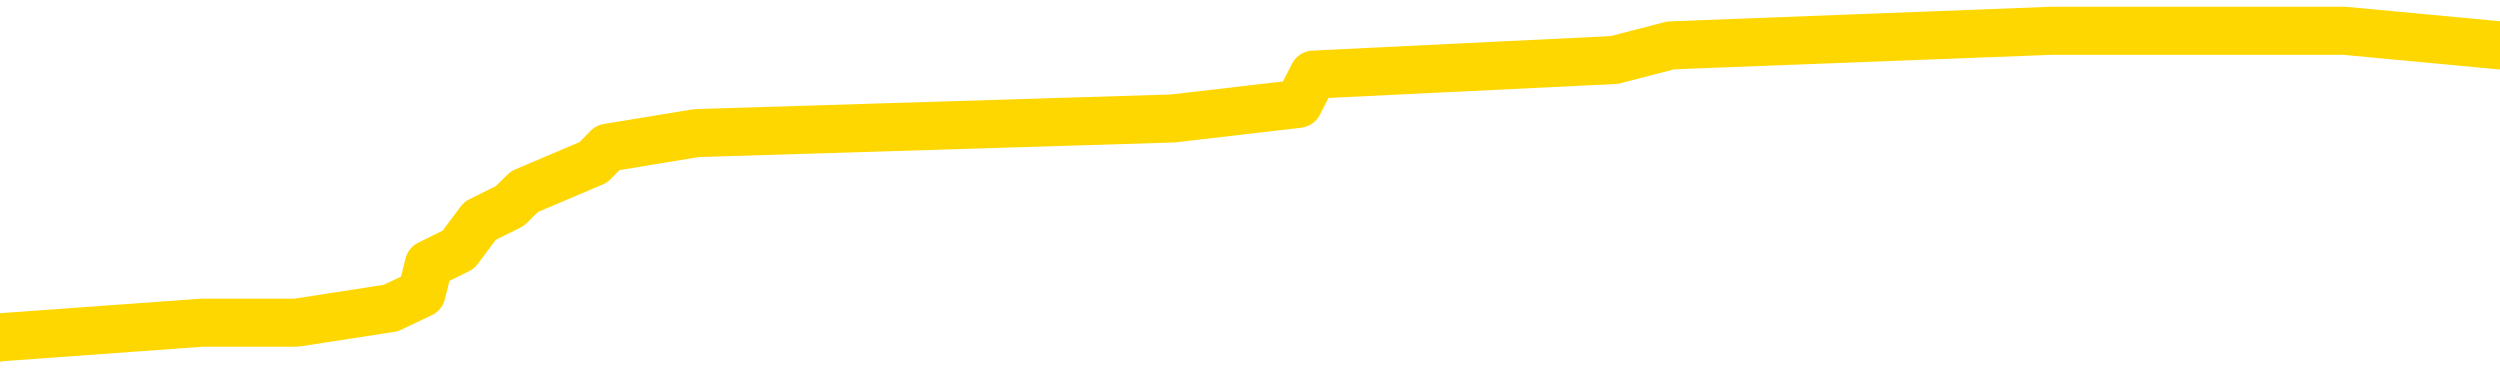 <svg xmlns="http://www.w3.org/2000/svg" version="1.1" viewBox="0 0 6500 1000">
	<path fill="none" stroke="gold" stroke-width="125" stroke-linecap="round" stroke-linejoin="round" d="M0 87096  L-699800 87096 L-699616 87058 L-699126 86982 L-698833 86944 L-698521 86868 L-698287 86830 L-698233 86754 L-698174 86678 L-698021 86640 L-697980 86564 L-697848 86526 L-697555 86488 L-697015 86488 L-696404 86451 L-696356 86451 L-695716 86413 L-695683 86413 L-695157 86413 L-695025 86375 L-694635 86299 L-694306 86223 L-694189 86147 L-693978 86071 L-693261 86071 L-692691 86033 L-692584 86033 L-692409 85995 L-692188 85919 L-691787 85881 L-691761 85805 L-690833 85729 L-690745 85653 L-690663 85577 L-690593 85501 L-690296 85463 L-690144 85388 L-688254 85425 L-688153 85425 L-687891 85425 L-687597 85463 L-687455 85388 L-687207 85388 L-687171 85350 L-687013 85312 L-686549 85236 L-686296 85198 L-686084 85122 L-685833 85084 L-685484 85046 L-684556 84970 L-684463 84894 L-684052 84856 L-682881 84780 L-681692 84742 L-681600 84666 L-681572 84590 L-681306 84514 L-681007 84438 L-680879 84362 L-680841 84287 L-680027 84287 L-679643 84324 L-678582 84362 L-678521 84362 L-678256 85122 L-677784 85843 L-677592 86564 L-677328 87286 L-676991 87248 L-676856 87210 L-676400 87172 L-675657 87134 L-675640 87096 L-675474 87020 L-675406 87020 L-674890 86982 L-673861 86982 L-673665 86944 L-673177 86906 L-672815 86868 L-672406 86868 L-672020 86906 L-670317 86906 L-670219 86906 L-670147 86906 L-670086 86906 L-669901 86868 L-669565 86868 L-668924 86830 L-668847 86792 L-668786 86792 L-668600 86754 L-668520 86754 L-668343 86716 L-668324 86678 L-668094 86678 L-667706 86640 L-666817 86640 L-666778 86602 L-666690 86564 L-666662 86488 L-665654 86451 L-665504 86375 L-665480 86337 L-665347 86299 L-665307 86261 L-664049 86223 L-663991 86223 L-663452 86185 L-663399 86185 L-663352 86185 L-662957 86147 L-662818 86109 L-662618 86071 L-662471 86071 L-662306 86071 L-662030 86109 L-661671 86109 L-661119 86071 L-660474 86033 L-660215 85957 L-660061 85919 L-659660 85881 L-659620 85843 L-659500 85805 L-659438 85843 L-659424 85843 L-659330 85843 L-659037 85805 L-658885 85653 L-658555 85577 L-658477 85501 L-658401 85463 L-658175 85350 L-658108 85274 L-657881 85198 L-657828 85122 L-657664 85084 L-656658 85046 L-656474 85008 L-655923 84970 L-655530 84894 L-655133 84856 L-654283 84780 L-654204 84742 L-653626 84704 L-653184 84704 L-652943 84666 L-652786 84666 L-652385 84590 L-652365 84590 L-651920 84552 L-651514 84514 L-651378 84438 L-651203 84362 L-651067 84287 L-650817 84211 L-649817 84173 L-649735 84135 L-649599 84097 L-649561 84059 L-648671 84021 L-648455 83983 L-648012 83945 L-647894 83907 L-647838 83869 L-647161 83869 L-647061 83831 L-647032 83831 L-645690 83793 L-645284 83755 L-645245 83717 L-644317 83679 L-644218 83641 L-644086 83603 L-643681 83565 L-643655 83527 L-643562 83489 L-643346 83451 L-642935 83375 L-641781 83299 L-641489 83223 L-641461 83148 L-640853 83110 L-640603 83034 L-640583 82996 L-639654 82958 L-639602 82882 L-639480 82844 L-639462 82768 L-639306 82730 L-639131 82654 L-638995 82616 L-638938 82578 L-638830 82540 L-638745 82502 L-638512 82464 L-638437 82426 L-638128 82388 L-638010 82350 L-637841 82312 L-637749 82274 L-637647 82274 L-637624 82236 L-637546 82236 L-637448 82160 L-637082 82123 L-636977 82085 L-636474 82047 L-636022 82009 L-635984 81971 L-635960 81933 L-635919 81895 L-635790 81857 L-635689 81819 L-635248 81781 L-634965 81743 L-634373 81705 L-634243 81667 L-633968 81591 L-633816 81553 L-633663 81515 L-633577 81439 L-633499 81401 L-633314 81363 L-633263 81363 L-633235 81325 L-633156 81287 L-633133 81249 L-632849 81173 L-632246 81097 L-631250 81059 L-630952 81022 L-630218 80984 L-629974 80946 L-629884 80908 L-629307 80870 L-628608 80832 L-627856 80794 L-627537 80756 L-627155 80680 L-627078 80642 L-626443 80604 L-626258 80566 L-626170 80566 L-626040 80566 L-625727 80528 L-625678 80490 L-625536 80452 L-625514 80414 L-624547 80376 L-624001 80338 L-623523 80338 L-623462 80338 L-623138 80338 L-623117 80300 L-623054 80300 L-622844 80262 L-622767 80224 L-622713 80186 L-622690 80148 L-622651 80110 L-622635 80072 L-621878 80034 L-621862 79996 L-621062 79958 L-620910 79921 L-620005 79883 L-619498 79845 L-619269 79769 L-619228 79769 L-619112 79731 L-618936 79693 L-618182 79731 L-618047 79693 L-617883 79655 L-617565 79617 L-617389 79541 L-616367 79465 L-616343 79389 L-616092 79351 L-615879 79275 L-615245 79237 L-615007 79161 L-614975 79085 L-614797 79009 L-614716 78933 L-614626 78895 L-614562 78820 L-614122 78744 L-614098 78706 L-613557 78668 L-613302 78630 L-612807 78592 L-611930 78554 L-611893 78516 L-611840 78478 L-611799 78440 L-611682 78402 L-611405 78364 L-611198 78288 L-611001 78212 L-610978 78136 L-610928 78060 L-610888 78022 L-610810 77984 L-610213 77908 L-610153 77870 L-610049 77832 L-609895 77794 L-609263 77757 L-608582 77719 L-608280 77643 L-607933 77605 L-607735 77567 L-607687 77491 L-607367 77453 L-606739 77415 L-606592 77377 L-606556 77339 L-606498 77301 L-606422 77225 L-606180 77225 L-606092 77187 L-605998 77149 L-605704 77111 L-605570 77073 L-605510 77035 L-605473 76959 L-605201 76959 L-604195 76921 L-604019 76883 L-603968 76883 L-603676 76845 L-603483 76769 L-603150 76731 L-602644 76694 L-602081 76618 L-602067 76542 L-602050 76504 L-601950 76428 L-601835 76352 L-601796 76276 L-601758 76238 L-601693 76238 L-601665 76200 L-601526 76238 L-601233 76238 L-601183 76238 L-601078 76238 L-600813 76200 L-600348 76162 L-600204 76162 L-600149 76086 L-600092 76048 L-599901 76010 L-599536 75972 L-599321 75972 L-599127 75972 L-599069 75972 L-599010 75896 L-598856 75858 L-598586 75820 L-598156 76010 L-598141 76010 L-598064 75972 L-597999 75934 L-597870 75668 L-597847 75630 L-597562 75593 L-597515 75555 L-597460 75517 L-596998 75479 L-596959 75479 L-596918 75441 L-596728 75403 L-596248 75365 L-595761 75327 L-595744 75289 L-595706 75251 L-595450 75213 L-595372 75137 L-595142 75099 L-595126 75023 L-594832 74947 L-594390 74909 L-593943 74871 L-593438 74833 L-593284 74795 L-592998 74757 L-592958 74681 L-592627 74643 L-592405 74605 L-591888 74529 L-591812 74492 L-591564 74416 L-591370 74340 L-591310 74302 L-590533 74264 L-590459 74264 L-590229 74226 L-590212 74226 L-590150 74188 L-589954 74150 L-589490 74150 L-589467 74112 L-589337 74112 L-588037 74112 L-588020 74112 L-587943 74074 L-587849 74074 L-587632 74074 L-587480 74036 L-587301 74074 L-587247 74112 L-586961 74150 L-586921 74150 L-586551 74150 L-586111 74150 L-585928 74150 L-585607 74112 L-585312 74112 L-584866 74036 L-584794 73998 L-584332 73922 L-583894 73884 L-583712 73846 L-582258 73770 L-582126 73732 L-581669 73656 L-581443 73618 L-581056 73542 L-580540 73466 L-579585 73391 L-578791 73315 L-578117 73277 L-577691 73201 L-577380 73163 L-577150 73049 L-576467 72935 L-576454 72821 L-576244 72669 L-576222 72631 L-576048 72555 L-575098 72517 L-574829 72441 L-574014 72403 L-573704 72328 L-573666 72290 L-573609 72214 L-572992 72176 L-572354 72100 L-570728 72062 L-570054 72024 L-569412 72024 L-569335 72024 L-569278 72024 L-569242 72024 L-569214 71986 L-569102 71910 L-569084 71872 L-569062 71834 L-568908 71796 L-568855 71720 L-568777 71682 L-568657 71644 L-568560 71606 L-568442 71568 L-568173 71492 L-567903 71454 L-567886 71378 L-567686 71340 L-567539 71264 L-567312 71227 L-567178 71189 L-566869 71151 L-566809 71113 L-566456 71037 L-566108 70999 L-566007 70961 L-565942 70885 L-565882 70847 L-565498 70771 L-565117 70733 L-565013 70695 L-564753 70657 L-564481 70581 L-564322 70543 L-564290 70505 L-564228 70467 L-564087 70429 L-563903 70391 L-563858 70353 L-563570 70353 L-563554 70315 L-563321 70315 L-563260 70277 L-563222 70277 L-562642 70239 L-562508 70201 L-562485 70050 L-562466 69784 L-562449 69480 L-562433 69176 L-562409 68873 L-562392 68645 L-562371 68379 L-562355 68113 L-562331 67962 L-562315 67810 L-562293 67696 L-562276 67620 L-562227 67506 L-562155 67392 L-562120 67202 L-562097 67050 L-562061 66899 L-562020 66747 L-561983 66671 L-561967 66519 L-561942 66405 L-561905 66329 L-561888 66215 L-561865 66139 L-561848 66063 L-561829 65987 L-561813 65911 L-561784 65798 L-561758 65684 L-561713 65646 L-561696 65570 L-561654 65532 L-561606 65456 L-561535 65380 L-561520 65304 L-561504 65228 L-561442 65190 L-561403 65152 L-561363 65114 L-561197 65076 L-561132 65038 L-561116 65000 L-561072 64924 L-561014 64886 L-560801 64848 L-560768 64810 L-560725 64772 L-560647 64735 L-560110 64697 L-560032 64659 L-559927 64583 L-559839 64545 L-559663 64507 L-559312 64469 L-559156 64431 L-558718 64393 L-558562 64355 L-558432 64317 L-557728 64241 L-557527 64203 L-556566 64127 L-556084 64089 L-555985 64089 L-555892 64051 L-555647 64013 L-555574 63975 L-555131 63899 L-555035 63861 L-555020 63823 L-555004 63785 L-554979 63747 L-554514 63709 L-554297 63671 L-554157 63634 L-553863 63596 L-553775 63558 L-553733 63520 L-553703 63482 L-553531 63444 L-553472 63406 L-553396 63368 L-553315 63330 L-553245 63330 L-552936 63292 L-552851 63254 L-552637 63216 L-552602 63178 L-551919 63140 L-551820 63102 L-551615 63064 L-551568 63026 L-551290 62988 L-551228 62950 L-551211 62874 L-551133 62836 L-550825 62760 L-550800 62722 L-550746 62646 L-550723 62608 L-550601 62570 L-550465 62495 L-550221 62457 L-550095 62457 L-549449 62419 L-549433 62419 L-549408 62419 L-549228 62343 L-549152 62305 L-549060 62267 L-548632 62229 L-548216 62191 L-547823 62115 L-547744 62077 L-547726 62039 L-547362 62001 L-547126 61963 L-546898 61925 L-546584 61887 L-546507 61849 L-546426 61773 L-546248 61697 L-546232 61659 L-545967 61583 L-545887 61545 L-545656 61507 L-545430 61470 L-545115 61470 L-544940 61432 L-544578 61432 L-544187 61394 L-544117 61318 L-544053 61280 L-543913 61204 L-543861 61166 L-543760 61090 L-543258 61052 L-543061 61014 L-542814 60976 L-542629 60938 L-542329 60900 L-542253 60862 L-542087 60786 L-541202 60748 L-541174 60672 L-541051 60596 L-540472 60558 L-540394 60520 L-539681 60520 L-539369 60520 L-539156 60520 L-539139 60520 L-538753 60520 L-538228 60444 L-537781 60406 L-537452 60369 L-537299 60331 L-536973 60331 L-536795 60293 L-536713 60293 L-536507 60217 L-536332 60179 L-535403 60141 L-534513 60103 L-534474 60065 L-534246 60065 L-533867 60027 L-533079 59989 L-532845 59951 L-532769 59913 L-532412 59875 L-531840 59799 L-531573 59761 L-531186 59723 L-531083 59723 L-530913 59723 L-530294 59723 L-530083 59723 L-529775 59723 L-529722 59685 L-529595 59647 L-529541 59609 L-529422 59571 L-529086 59495 L-528127 59457 L-527996 59381 L-527794 59343 L-527163 59305 L-526851 59268 L-526437 59230 L-526410 59192 L-526265 59154 L-525844 59116 L-524512 59116 L-524465 59078 L-524336 59002 L-524320 58964 L-523742 58888 L-523536 58850 L-523506 58812 L-523465 58774 L-523408 58736 L-523370 58698 L-523292 58660 L-523149 58622 L-522695 58584 L-522577 58546 L-522291 58508 L-521919 58470 L-521823 58432 L-521496 58394 L-521141 58356 L-520971 58318 L-520924 58280 L-520815 58242 L-520726 58205 L-520698 58167 L-520622 58091 L-520318 58053 L-520284 57977 L-520213 57939 L-519845 57901 L-519509 57863 L-519429 57863 L-519209 57825 L-519037 57787 L-519010 57749 L-518513 57711 L-517963 57635 L-517083 57597 L-516985 57521 L-516908 57483 L-516633 57445 L-516386 57369 L-516312 57331 L-516250 57255 L-516131 57217 L-516089 57179 L-515979 57141 L-515902 57066 L-515201 57028 L-514956 56990 L-514916 56952 L-514760 56914 L-514161 56914 L-513934 56914 L-513842 56914 L-513366 56914 L-512769 56838 L-512249 56800 L-512228 56762 L-512083 56724 L-511763 56724 L-511221 56724 L-510989 56724 L-510819 56724 L-510332 56686 L-510105 56648 L-510020 56610 L-509674 56572 L-509348 56572 L-508824 56534 L-508497 56496 L-507897 56458 L-507699 56382 L-507647 56344 L-507606 56306 L-507325 56268 L-506641 56192 L-506331 56154 L-506306 56078 L-506115 56041 L-505892 56003 L-505806 55965 L-505142 55889 L-505118 55851 L-504896 55775 L-504566 55737 L-504214 55661 L-504009 55623 L-503777 55547 L-503519 55509 L-503329 55433 L-503282 55395 L-503055 55357 L-503020 55319 L-502864 55281 L-502649 55243 L-502476 55205 L-502385 55167 L-502108 55129 L-501864 55091 L-501549 55053 L-501123 55053 L-501085 55053 L-500602 55053 L-500368 55053 L-500157 55015 L-499930 54977 L-499381 54977 L-499133 54940 L-498299 54940 L-498244 54902 L-498222 54864 L-498064 54826 L-497603 54788 L-497562 54750 L-497222 54674 L-497089 54636 L-496866 54598 L-496294 54560 L-495822 54522 L-495627 54484 L-495435 54446 L-495245 54408 L-495143 54370 L-494775 54332 L-494729 54294 L-494647 54256 L-493354 54218 L-493305 54180 L-493037 54180 L-492892 54180 L-492341 54180 L-492224 54142 L-492143 54104 L-491783 54066 L-491560 54028 L-491278 53990 L-490949 53914 L-490441 53876 L-490329 53839 L-490250 53801 L-490085 53763 L-489791 53763 L-489322 53763 L-489126 53801 L-489075 53801 L-488425 53763 L-488304 53725 L-487850 53725 L-487814 53687 L-487345 53649 L-487235 53611 L-487219 53573 L-487002 53573 L-486822 53535 L-486290 53535 L-485260 53535 L-485061 53497 L-484603 53459 L-483654 53383 L-483555 53345 L-483202 53269 L-483141 53231 L-483126 53193 L-483091 53155 L-482722 53117 L-482602 53079 L-482360 53041 L-482196 53003 L-482009 52965 L-481888 52927 L-480817 52851 L-479959 52813 L-479747 52738 L-479649 52700 L-479475 52624 L-479142 52586 L-479070 52548 L-479013 52510 L-478837 52510 L-478448 52472 L-478213 52434 L-478102 52396 L-477985 52358 L-477004 52320 L-476978 52282 L-476384 52206 L-476352 52206 L-476203 52168 L-475919 52130 L-475007 52130 L-474061 52130 L-473908 52092 L-473805 52092 L-473674 52054 L-473531 52016 L-473504 51978 L-473390 51940 L-473172 51902 L-472490 51864 L-472361 51826 L-472058 51788 L-471818 51712 L-471485 51675 L-470846 51637 L-470504 51561 L-470442 51523 L-470286 51523 L-469365 51523 L-468894 51523 L-468851 51523 L-468838 51485 L-468797 51447 L-468775 51409 L-468748 51371 L-468604 51333 L-468181 51295 L-467846 51295 L-467655 51257 L-467226 51257 L-467038 51219 L-466650 51143 L-466115 51105 L-465743 51067 L-465721 51067 L-465471 51029 L-465353 50991 L-465277 50953 L-465141 50915 L-465102 50877 L-465022 50839 L-464628 50801 L-464132 50763 L-464020 50687 L-463847 50649 L-463539 50611 L-463091 50574 L-462768 50536 L-462626 50460 L-462199 50384 L-462045 50308 L-461990 50232 L-461176 50194 L-461157 50156 L-460785 50118 L-460728 50118 L-459599 50080 L-459531 50080 L-458972 50042 L-458778 50004 L-458641 49966 L-458408 49928 L-458061 49890 L-458026 49814 L-457991 49776 L-457923 49700 L-457574 49662 L-457402 49624 L-456917 49586 L-456901 49548 L-456576 49511 L-456418 49473 L-455277 49397 L-455253 49359 L-455061 49283 L-454867 49245 L-454617 49207 L-454600 49169 L-453580 49131 L-453282 49093 L-453206 49055 L-453070 48979 L-452895 48941 L-452318 48865 L-452102 48827 L-452039 48789 L-451908 48751 L-451871 48675 L-451348 48637 L-451210 63596 L-451195 63596 L-451173 63596 L-451152 63596 L-450925 48599 L-450149 48599 L-450108 48599 L-449740 48599 L-449662 48561 L-449610 48523 L-448936 48485 L-448194 48447 L-447769 48447 L-447321 48410 L-446260 48372 L-445948 48296 L-445538 48296 L-445466 48258 L-444942 48258 L-444847 48258 L-444829 48258 L-444385 48220 L-444199 48144 L-443419 48068 L-442746 48030 L-442334 47916 L-442102 47840 L-441962 47802 L-441880 47726 L-441860 47688 L-441784 47688 L-441656 47650 L-441339 47688 L-441115 47688 L-440790 47650 L-440727 47650 L-440357 47650 L-440324 47650 L-440116 47650 L-439448 47650 L-439371 47650 L-439213 47574 L-439102 47574 L-438776 47536 L-438621 47498 L-438280 47498 L-438223 47422 L-437885 47347 L-437681 47309 L-437628 47233 L-436252 47195 L-436122 47157 L-435689 47119 L-435368 47081 L-434541 47005 L-434417 46967 L-433686 46891 L-433530 46815 L-433490 46777 L-433436 46739 L-433413 46701 L-433299 46663 L-433002 46625 L-432713 46587 L-432658 46549 L-432538 46511 L-432507 46473 L-432408 46435 L-431964 46435 L-431812 46397 L-430977 46397 L-430435 46359 L-430100 46359 L-430084 46321 L-430009 46283 L-429893 46246 L-429698 46208 L-429434 46170 L-428599 46132 L-428503 46094 L-427981 46056 L-427940 46018 L-427840 45980 L-427012 45980 L-426877 45942 L-426538 45942 L-425984 45904 L-425605 45866 L-425442 45828 L-425132 45790 L-424319 45752 L-424013 45714 L-423744 45714 L-423423 45714 L-423102 45752 L-422827 45752 L-421998 45676 L-421903 45638 L-421810 45524 L-421706 45410 L-421319 45296 L-420839 45220 L-420822 45182 L-420704 45145 L-420336 45069 L-420241 45031 L-419407 44955 L-419330 44917 L-419031 44879 L-418940 44841 L-418533 44765 L-418423 44689 L-417723 44651 L-417250 44613 L-417190 44575 L-416971 44499 L-416697 44461 L-416584 44423 L-415557 44385 L-415171 44347 L-415151 44309 L-414818 44271 L-414573 44233 L-414140 44195 L-414030 44157 L-413912 44119 L-413460 44044 L-412870 44006 L-412533 43968 L-410640 43930 L-410527 43854 L-410315 43816 L-408997 43778 L-408890 35236 L-408824 26807 L-408788 19025 L-408726 19025 L-408227 27491 L-407552 35843 L-407530 43550 L-407259 43474 L-406291 43474 L-405602 43436 L-405440 43398 L-404899 43360 L-404809 43322 L-403790 43284 L-402842 43208 L-402477 43246 L-402374 43284 L-401786 43284 L-401726 43284 L-401626 43246 L-401186 43170 L-401078 43132 L-400636 43094 L-399637 42981 L-399380 42867 L-399277 42753 L-399147 42677 L-398781 42601 L-398200 42525 L-398169 42487 L-397853 42449 L-395870 42411 L-395755 42373 L-395687 42373 L-395328 42335 L-393710 42297 L-393532 42297 L-393388 42297 L-392565 42335 L-392512 42373 L-392458 42373 L-392024 42373 L-391043 42411 L-390970 42411 L-389885 42373 L-389672 42373 L-388956 42297 L-388567 42259 L-388348 42183 L-388029 42107 L-387535 42031 L-387407 41993 L-387179 41917 L-386946 41842 L-386887 41804 L-386597 41766 L-386325 41690 L-385296 41652 L-383630 41614 L-383211 41576 L-383074 41538 L-382918 41538 L-382613 41500 L-382384 41424 L-382226 41386 L-382067 41310 L-381898 41234 L-381850 41196 L-381797 41158 L-381775 41158 L-381389 41120 L-381139 41120 L-380869 41120 L-380708 41120 L-380618 41120 L-378960 41120 L-378795 41158 L-378415 41120 L-377955 41120 L-377345 41044 L-376252 41006 L-375821 40968 L-375789 40930 L-375727 40892 L-375710 40854 L-374006 40817 L-373964 40779 L-373497 40741 L-373311 40703 L-373278 40627 L-372683 40589 L-372633 40551 L-372311 40513 L-372260 40475 L-372049 40437 L-372031 40399 L-371765 40323 L-371712 40285 L-371243 40247 L-370733 40171 L-370655 40171 L-370360 40133 L-370344 40095 L-370305 40057 L-370234 40019 L-370077 39981 L-369131 39981 L-369074 39981 L-368553 39981 L-368361 39943 L-368260 39943 L-368034 39905 L-367524 39905 L-367136 40930 L-367067 40930 L-366718 40892 L-366362 40854 L-365233 39753 L-365181 39678 L-364955 39640 L-364921 39602 L-364796 39526 L-364698 39526 L-364433 39526 L-363693 39564 L-363114 39564 L-362821 39564 L-362115 39564 L-361936 39526 L-361913 39526 L-361277 39488 L-360966 39450 L-360569 39450 L-360540 39412 L-360519 39374 L-360365 39336 L-359680 39336 L-359663 39336 L-359323 39336 L-359051 39298 L-359013 39260 L-358957 39184 L-358935 39146 L-358863 39108 L-358531 39070 L-358425 39032 L-358397 38956 L-358198 38918 L-358046 38880 L-357178 38842 L-356615 38766 L-356599 38766 L-356498 38728 L-356396 38766 L-356249 38766 L-356171 38766 L-356133 38728 L-356078 38690 L-356004 38652 L-355859 38615 L-355378 38615 L-354973 38577 L-354107 38615 L-354087 38615 L-353829 38615 L-353752 38615 L-353723 38577 L-353713 38501 L-353696 38463 L-353403 38425 L-353363 38387 L-353291 38349 L-353218 38311 L-353013 38273 L-352853 38159 L-352551 38045 L-352474 37893 L-352457 37779 L-352241 37703 L-352009 37703 L-351900 37741 L-351530 37779 L-351372 37779 L-351140 37779 L-350972 37779 L-350826 37741 L-350695 37703 L-349419 37627 L-349015 37552 L-348955 37514 L-348838 37438 L-348413 37400 L-348397 37324 L-348335 37286 L-348062 37210 L-347949 37172 L-347667 37096 L-347390 37058 L-346965 36982 L-346942 36944 L-346864 36906 L-346739 36868 L-346152 36830 L-345761 36792 L-345425 36754 L-344836 36716 L-344734 36716 L-344564 36678 L-344427 36678 L-343600 36640 L-342414 36602 L-342378 36564 L-342323 36564 L-342102 36526 L-341897 36526 L-341742 36526 L-341486 36488 L-341409 36451 L-340867 36413 L-340830 36375 L-340581 36337 L-340194 36299 L-339368 36261 L-339010 36223 L-338700 36223 L-338442 36185 L-338218 36147 L-337812 36109 L-337695 36071 L-337512 36033 L-337459 36033 L-337270 35995 L-337099 35957 L-337071 35919 L-336790 35881 L-336480 35843 L-336342 35805 L-336032 35767 L-335838 35767 L-335823 35729 L-335103 35729 L-334970 35653 L-334672 35615 L-334582 35577 L-333981 35577 L-333943 35539 L-333864 35501 L-333244 35463 L-333092 35388 L-333052 35350 L-332741 35312 L-332549 35274 L-332356 35198 L-332301 35122 L-331992 35084 L-331940 35046 L-331885 35084 L-331860 35084 L-331735 35084 L-330924 35046 L-330848 35008 L-330307 34970 L-330038 34932 L-329379 34894 L-328471 34856 L-328230 34818 L-327697 34780 L-327480 34742 L-326373 34780 L-326323 34780 L-325547 34780 L-324999 34742 L-324888 34704 L-324735 34628 L-324680 34590 L-324515 34552 L-324137 34514 L-323690 34476 L-323635 34438 L-323481 34400 L-322801 34362 L-322581 34324 L-322063 34287 L-321214 34211 L-321198 34173 L-319407 34135 L-318852 34097 L-318735 34059 L-317730 34021 L-317693 33983 L-317460 33983 L-317368 33983 L-317328 33983 L-316996 33945 L-316644 33907 L-316379 33831 L-316092 33793 L-315781 33717 L-315527 33641 L-315433 33603 L-314943 33565 L-314736 33527 L-314170 33489 L-314056 33527 L-313705 33489 L-313653 33489 L-313613 33489 L-313010 33413 L-312276 33337 L-311695 33261 L-311459 33186 L-310919 33072 L-310766 32996 L-310265 32958 L-310055 32882 L-310032 32882 L-309973 32844 L-309010 32844 L-308833 32806 L-308391 32768 L-308367 32692 L-308212 32654 L-308130 32654 L-307980 32692 L-307333 32692 L-307283 32654 L-306163 32616 L-305179 32578 L-305118 32540 L-304397 32502 L-303532 32464 L-303153 32426 L-302934 32426 L-302175 32388 L-302123 32350 L-301814 32274 L-300962 32274 L-300769 32236 L-300592 32198 L-300368 32198 L-300241 32160 L-300049 32160 L-299817 32123 L-299647 32160 L-299361 32123 L-299081 32123 L-298998 32085 L-298828 32047 L-298811 31971 L-298657 31933 L-298618 31895 L-297843 31857 L-297766 31857 L-297534 31781 L-297107 31743 L-296762 31705 L-296178 31667 L-295910 31667 L-295651 31667 L-295521 31591 L-295505 31553 L-295391 31515 L-295367 31477 L-295133 31439 L-295097 31401 L-293781 31401 L-293725 31363 L-293046 31287 L-292474 31287 L-292348 31287 L-292195 31287 L-292118 31287 L-291806 31211 L-291534 31173 L-291444 31097 L-291343 31097 L-290415 31059 L-290339 31059 L-289975 31059 L-289950 31022 L-289914 30984 L-289138 30908 L-289046 30870 L-288906 30832 L-288504 30794 L-288243 30794 L-287999 30832 L-287785 30794 L-287705 30794 L-287628 30794 L-287552 30794 L-287365 30832 L-287299 30832 L-287049 30832 L-286994 30794 L-286857 30756 L-286777 30680 L-286664 30642 L-286440 30604 L-286276 30566 L-286235 30528 L-286066 30490 L-285695 30452 L-285680 30414 L-285564 30376 L-284843 30338 L-284807 30300 L-284674 30300 L-284326 30262 L-283915 30262 L-283878 30262 L-283800 30224 L-283762 30186 L-283397 30148 L-283193 30110 L-283178 30072 L-282833 30034 L-282484 30034 L-282158 30034 L-282057 29996 L-281904 29996 L-281709 29958 L-281478 29958 L-281385 29958 L-281230 29958 L-281153 29958 L-281112 29921 L-280998 29883 L-280975 29845 L-280724 29845 L-280586 29769 L-280008 29655 L-279180 29579 L-278692 29503 L-278570 29465 L-278532 29427 L-278519 29389 L-278367 29313 L-278266 29237 L-278033 29199 L-277643 29123 L-277338 29085 L-277323 29047 L-277152 29009 L-276913 28933 L-276317 28933 L-275713 28895 L-275674 28895 L-275633 28895 L-275480 28858 L-275427 28820 L-275364 28782 L-275296 28744 L-275242 28668 L-275216 28630 L-275170 28592 L-275075 28516 L-274938 28478 L-274785 28440 L-274653 28402 L-274612 28402 L-274576 28364 L-274514 28326 L-274241 28250 L-273926 28212 L-273885 28136 L-273800 28098 L-273623 28060 L-273386 28022 L-273028 27984 L-272998 27946 L-272429 27908 L-272306 27870 L-272070 27832 L-272047 27832 L-271766 27794 L-271481 27794 L-271225 27794 L-270653 27757 L-270357 27719 L-270280 27681 L-269581 27643 L-269504 27605 L-269469 27567 L-269442 27529 L-269391 27453 L-269197 27415 L-269057 27339 L-269021 27301 L-268981 27263 L-268385 27225 L-268153 27187 L-267869 27453 L-267815 27681 L-267741 27946 L-267663 28174 L-267427 28098 L-267183 28060 L-267047 28022 L-266941 27984 L-266861 27946 L-266474 27870 L-266347 27832 L-266194 27794 L-266157 27757 L-266011 27719 L-265789 27681 L-265615 27643 L-265546 27605 L-264725 27529 L-264709 27529 L-264414 27491 L-263626 27453 L-263316 27453 L-263170 27415 L-262942 27377 L-262741 27301 L-261804 27263 L-261768 27225 L-261745 27187 L-261704 27111 L-261436 27073 L-260839 27035 L-260775 26997 L-260740 26959 L-260723 26921 L-260028 26921 L-259827 26921 L-259795 26921 L-259461 26921 L-259354 26883 L-258729 26807 L-258225 26769 L-258187 26694 L-257745 26694 L-257649 26656 L-257490 26656 L-257177 26656 L-257165 26656 L-256725 26694 L-256243 26731 L-256114 26731 L-255794 26731 L-255725 26694 L-255421 26694 L-255245 26656 L-255052 26618 L-254809 26542 L-254611 26466 L-254586 26390 L-254007 26352 L-253937 26314 L-253528 26276 L-253473 26238 L-253427 26200 L-253063 26162 L-252917 26124 L-252712 26086 L-252615 26086 L-252460 26048 L-252399 26010 L-252251 25934 L-252151 25896 L-251594 25896 L-251571 25972 L-251399 26010 L-250858 26048 L-250797 26048 L-250743 25972 L-250714 25896 L-250643 25858 L-250626 25782 L-250563 25744 L-250527 25668 L-250372 25630 L-250046 25593 L-249480 25555 L-249466 25517 L-249404 25441 L-249302 25365 L-249256 25365 L-249013 25327 L-248591 25327 L-248436 25327 L-246695 25251 L-246153 25213 L-245210 25175 L-244800 25137 L-244259 25061 L-244063 25023 L-243894 24985 L-243598 24947 L-243484 24909 L-243469 24909 L-243314 24871 L-243174 24833 L-243097 24757 L-242966 24757 L-242618 24757 L-242247 24795 L-241649 24795 L-241473 24795 L-241317 24757 L-241048 24719 L-240896 24719 L-240605 24833 L-240582 24909 L-240499 24985 L-240271 25061 L-239572 25023 L-239445 24985 L-239014 24947 L-238920 24909 L-237715 24909 L-237665 24871 L-237372 24871 L-236969 24833 L-236693 24757 L-236674 24719 L-236556 24681 L-236480 24643 L-236298 24605 L-235818 24567 L-235367 24492 L-234957 24454 L-234926 24416 L-234508 24378 L-234394 24378 L-234276 24378 L-234261 24378 L-234066 24340 L-234045 24264 L-233812 24226 L-233369 24188 L-233050 24112 L-232585 24112 L-232420 24074 L-232265 24036 L-232109 24036 L-231655 24036 L-231336 24036 L-231281 24074 L-230910 24074 L-230873 24112 L-230546 24112 L-230429 24074 L-230331 24036 L-230005 23960 L-229618 23922 L-229357 23884 L-228998 23808 L-228742 23770 L-226572 23732 L-226522 23694 L-226500 23656 L-226088 23656 L-226027 23656 L-225957 23694 L-225726 23694 L-225415 23656 L-225112 23580 L-225068 23542 L-224760 23504 L-224627 23466 L-224410 23429 L-223698 23391 L-223543 23391 L-223404 23353 L-223256 23353 L-223235 23353 L-223040 23315 L-223015 23277 L-222924 23239 L-222902 23201 L-222886 23163 L-222785 23125 L-221857 23087 L-221399 23087 L-220307 23011 L-219884 23011 L-219481 22973 L-219442 22935 L-219188 22897 L-218414 22821 L-218398 22783 L-218373 22745 L-218180 22707 L-217444 22669 L-217174 22631 L-217134 22593 L-216735 22517 L-216710 22479 L-215921 22441 L-215241 22403 L-213870 22365 L-213600 22328 L-213551 22290 L-213014 22214 L-212981 22176 L-212879 22100 L-212555 22062 L-212476 22024 L-212207 22024 L-211294 21986 L-211155 21986 L-210907 21910 L-210361 21910 L-209939 21872 L-209746 21834 L-209731 21834 L-209593 21758 L-209499 21720 L-209372 21682 L-209112 21644 L-209087 21568 L-208995 21530 L-208685 21492 L-208625 21454 L-208508 21454 L-208158 21454 L-207348 21454 L-207116 21378 L-206287 21378 L-206055 21302 L-205839 21264 L-205320 21264 L-204682 21227 L-204266 21189 L-203943 21151 L-203463 21113 L-203037 21113 L-202976 21075 L-202627 21075 L-202587 21037 L-202573 20999 L-202474 20923 L-202428 20923 L-201943 20885 L-201141 20885 L-200807 20885 L-199726 20847 L-199246 20809 L-199223 20771 L-199083 20733 L-198527 20695 L-197830 20657 L-197521 20619 L-197299 20581 L-197195 20543 L-197092 20467 L-196421 20429 L-196327 20391 L-196305 20391 L-196228 20353 L-196050 20353 L-195878 20353 L-195697 20315 L-195684 20277 L-195607 20239 L-195443 20201 L-194928 20164 L-194912 20126 L-194772 20126 L-194409 20088 L-194385 20088 L-194255 20050 L-194230 20012 L-193868 19974 L-193342 19898 L-193249 19860 L-193033 19784 L-192939 19746 L-192915 19708 L-192451 19670 L-192373 19670 L-191972 19632 L-191521 19632 L-190269 19594 L-190231 19556 L-189799 19518 L-189766 19480 L-189047 19442 L-188871 19404 L-188735 19366 L-188429 19328 L-188374 19290 L-188349 19214 L-188333 19138 L-188158 19100 L-187968 19063 L-187461 19063 L-187087 18759 L-186749 18417 L-186710 18113 L-185991 17848 L-185897 17810 L-185859 17772 L-185317 17772 L-185294 17734 L-184891 17696 L-184466 17658 L-184195 17658 L-184015 17620 L-183769 17544 L-183746 17506 L-183690 17430 L-183073 17392 L-182570 17354 L-182183 17354 L-181564 17392 L-181348 17392 L-181193 17430 L-179900 17354 L-179801 17316 L-179359 17240 L-179027 17202 L-178727 17126 L-178485 17088 L-177750 17012 L-177171 16974 L-176341 16936 L-176241 16899 L-175683 16861 L-175545 16823 L-173903 16785 L-173842 16785 L-173749 16785 L-172782 16785 L-172604 16747 L-172317 16747 L-172099 16747 L-172021 16709 L-171750 16709 L-171634 16671 L-171481 16633 L-171171 16595 L-171093 16557 L-171002 16557 L-170924 16519 L-170808 16519 L-170629 16481 L-170537 16443 L-170499 16405 L-169996 16405 L-169777 16367 L-169648 16367 L-169493 16329 L-169438 16291 L-169313 16291 L-168928 16253 L-168420 16215 L-168348 16177 L-167868 16139 L-167790 16101 L-167690 16101 L-167457 16063 L-166992 16063 L-166762 16063 L-166746 16063 L-166514 16063 L-166359 16063 L-166297 16063 L-166104 16025 L-165833 15949 L-165082 15911 L-164129 15911 L-164093 15873 L-163868 15873 L-163428 15873 L-163147 15798 L-162799 15760 L-161730 15722 L-160802 15722 L-160671 15722 L-160625 15722 L-160555 15684 L-160400 15684 L-160323 15608 L-160149 15532 L-159715 15456 L-159511 15418 L-159450 15342 L-158868 15304 L-158714 15228 L-158598 15190 L-158557 15152 L-158388 15114 L-158251 15076 L-158040 15000 L-157963 14962 L-157940 14924 L-157731 14848 L-157321 14810 L-157296 14772 L-157073 14735 L-156928 14697 L-156893 14659 L-156880 14621 L-156857 14583 L-156624 14545 L-156438 14507 L-156221 14469 L-156196 14431 L-155507 14393 L-155403 14355 L-155367 14317 L-155347 14279 L-155153 14241 L-155099 14203 L-154983 14127 L-154901 14127 L-154790 14089 L-154476 14051 L-154016 14013 L-153761 13975 L-153527 13899 L-153397 13861 L-153045 13823 L-152985 13785 L-152833 13747 L-152261 13671 L-152174 13634 L-152021 13558 L-151725 13482 L-151355 13406 L-151052 13330 L-150975 13292 L-150570 13254 L-150402 13254 L-150258 13254 L-149718 13254 L-149657 13254 L-149642 13178 L-149475 13140 L-149270 13102 L-149195 13102 L-149102 13064 L-148692 13026 L-148677 12988 L-148653 12988 L-148460 12950 L-148383 13292 L-148213 13634 L-148151 13937 L-148135 14279 L-147621 14241 L-147399 14203 L-146780 14127 L-146527 14089 L-146333 14051 L-146294 14013 L-146220 14013 L-146155 14013 L-145504 14013 L-145466 14051 L-145291 14051 L-145226 14051 L-144552 14051 L-144162 13975 L-143901 13937 L-143663 13899 L-143585 13823 L-143570 13747 L-143367 13709 L-142997 13634 L-142771 13596 L-142136 13558 L-142116 13558 L-141729 13520 L-141635 13520 L-141577 13482 L-141301 13444 L-140991 13444 L-140914 13406 L-140063 13444 L-139720 13634 L-139283 13861 L-138849 14051 L-138355 14241 L-138205 14203 L-137936 14241 L-136698 14279 L-136642 14355 L-134878 14393 L-134688 14355 L-133678 14317 L-133527 14279 L-133151 14355 L-132830 14431 L-132225 14507 L-132155 14583 L-131978 14545 L-131149 14507 L-131011 14469 L-130624 14431 L-130440 14393 L-130396 14355 L-130276 14317 L-130066 14279 L-129619 14203 L-129270 14165 L-129138 14127 L-128729 14089 L-128379 14089 L-128094 14051 L-127900 14013 L-127746 14013 L-127582 13975 L-127514 13937 L-127414 13937 L-127180 13899 L-127064 13899 L-127011 13861 L-126469 13861 L-126004 13823 L-124822 13823 L-124689 13823 L-124664 13823 L-124612 13823 L-123944 13823 L-122909 13747 L-122716 13709 L-122536 13671 L-122384 13671 L-122344 13634 L-122329 13634 L-122267 13596 L-121942 13558 L-120782 13520 L-120588 13482 L-120411 13444 L-119297 13406 L-118437 13368 L-118331 13368 L-117857 13330 L-117664 13330 L-115343 13292 L-115265 13254 L-115144 13178 L-115110 13140 L-115072 13064 L-114978 12950 L-114762 12874 L-114181 12798 L-113795 12760 L-113022 12722 L-112944 12684 L-112246 12684 L-111705 12684 L-111664 12646 L-111534 12646 L-111070 12608 L-111031 12570 L-110897 12533 L-110528 12495 L-110499 12457 L-110349 12457 L-109948 12419 L-108124 12457 L-107317 12419 L-106599 12419 L-106582 12419 L-106268 12343 L-105706 12305 L-105205 12267 L-104686 12229 L-104665 12191 L-102921 12153 L-102752 12115 L-102556 12077 L-101662 12039 L-101144 11963 L-100933 11925 L-100675 11887 L-99966 11849 L-99015 11811 L-98357 11773 L-98318 11697 L-98031 11659 L-97949 11621 L-97854 11621 L-97722 11583 L-97644 11583 L-96909 11583 L-96572 11545 L-96523 11583 L-96267 11583 L-95981 11545 L-95555 11545 L-94975 11507 L-94716 11507 L-94564 11470 L-94317 11470 L-94279 11470 L-93481 11432 L-93444 11394 L-93267 11394 L-92857 11318 L-92629 11318 L-92552 11318 L-92421 11318 L-92305 11280 L-91957 11242 L-91894 11204 L-91741 11166 L-91000 11128 L-90889 11090 L-90719 11052 L-90680 11014 L-90385 11014 L-89984 11014 L-89807 11014 L-89713 11014 L-89403 10976 L-88602 10938 L-88144 10862 L-87624 10824 L-87135 10786 L-86440 10748 L-85393 10710 L-85124 10710 L-85070 10672 L-84910 10672 L-84658 10672 L-84412 10634 L-84333 10596 L-84119 10520 L-83807 10482 L-83343 10406 L-83329 10369 L-83033 10369 L-83019 10331 L-82028 10293 L-81356 10255 L-81021 10179 L-80405 10179 L-80268 10141 L-79629 10103 L-79499 10065 L-78548 9989 L-78448 9913 L-77889 9875 L-77480 9875 L-77052 9875 L-76961 9837 L-76126 9837 L-75762 9837 L-75723 9875 L-75591 9913 L-75414 9913 L-75197 9913 L-75144 9875 L-74987 9799 L-74734 9761 L-73634 9723 L-73556 9685 L-73337 9647 L-73206 9571 L-73170 9533 L-72976 9495 L-72877 9457 L-72393 9419 L-72109 9381 L-71948 9343 L-71854 9268 L-71582 9230 L-71312 9192 L-71296 9040 L-71158 8926 L-71019 8812 L-70693 8660 L-70384 8584 L-70343 8546 L-70267 8470 L-70152 8432 L-69301 8356 L-68975 8318 L-68644 8280 L-68511 8280 L-68295 8280 L-68278 8280 L-67598 8280 L-67505 8205 L-67481 8167 L-67466 8091 L-67427 8053 L-67015 7977 L-66746 7939 L-66706 7901 L-66337 7901 L-66128 7863 L-65045 7863 L-65029 7825 L-65000 7787 L-64980 7787 L-64603 7711 L-64348 7673 L-64100 7597 L-63960 7521 L-63828 7483 L-63496 7445 L-63404 7407 L-63343 7369 L-62785 7331 L-62723 7293 L-62567 7255 L-62373 7217 L-62181 7179 L-62165 7141 L-62127 7104 L-62088 7066 L-61817 7028 L-61694 6990 L-61662 6952 L-61562 6952 L-61406 6952 L-61265 6952 L-60981 6914 L-60656 6914 L-59960 6876 L-59937 6876 L-59428 6876 L-58582 6876 L-58219 6838 L-58064 6800 L-57460 6800 L-57290 6800 L-57229 6800 L-57174 6762 L-56119 6724 L-56100 6724 L-55194 6724 L-55173 6724 L-55006 6686 L-54764 6686 L-54714 6648 L-54659 6572 L-54521 6534 L-54482 6496 L-53554 6458 L-53498 6458 L-53377 6458 L-53305 6458 L-53189 6458 L-53011 6496 L-52028 6458 L-51889 6458 L-51771 6382 L-51477 6306 L-51229 6268 L-51193 6230 L-51138 6268 L-51116 6268 L-50983 6268 L-50904 6268 L-50767 6230 L-50144 6230 L-49977 6192 L-49513 6192 L-49336 6116 L-49320 6078 L-49260 6041 L-49143 6003 L-48661 5965 L-47965 5927 L-47592 5889 L-47423 5851 L-46457 5813 L-46302 5775 L-46124 5775 L-46032 5737 L-45776 5737 L-45606 5737 L-44959 5699 L-44948 5699 L-44368 5661 L-44229 5661 L-44174 5585 L-43439 5547 L-43400 5509 L-43323 5509 L-42681 5471 L-41906 5471 L-41814 5433 L-41765 5433 L-41750 5395 L-41714 5395 L-41698 5319 L-41635 5281 L-41618 5243 L-41598 5243 L-41444 5205 L-41405 5167 L-41389 5129 L-41350 5091 L-41210 5053 L-41134 5015 L-40769 4977 L-40421 4940 L-39648 4902 L-39045 4864 L-38849 4826 L-38619 4826 L-38481 4788 L-37843 4788 L-37554 4750 L-37532 4750 L-37072 4712 L-36839 4712 L-36784 4674 L-36746 4636 L-36243 4598 L-35693 4560 L-34905 4522 L-33782 4522 L-32887 4484 L-32799 4484 L-32500 4446 L-32428 4408 L-32312 4370 L-31135 4332 L-30787 4294 L-30765 4256 L-30246 4218 L-30099 4180 L-29991 4142 L-29781 4104 L-29627 4066 L-29604 4028 L-29410 3990 L-29333 3952 L-29190 3914 L-28389 3876 L-28243 3839 L-27963 3801 L-27786 3763 L-27476 3725 L-26664 3687 L-25736 3687 L-24144 3649 L-23901 3611 L-23260 3573 L-23064 3535 L-22986 3497 L-22469 3459 L-22237 3459 L-22214 3421 L-22082 3421 L-21743 3383 L-21732 3345 L-21515 3307 L-21478 3269 L-20937 3231 L-20408 3155 L-20340 3117 L-20047 3079 L-19499 3003 L-19464 2965 L-19411 2927 L-19312 2851 L-19080 2851 L-18500 2851 L-18402 2889 L-18328 2889 L-17996 2851 L-17246 2813 L-17207 2776 L-16527 2776 L-16372 2776 L-16046 2738 L-15830 2700 L-15599 2700 L-15302 2662 L-15056 2624 L-14705 2586 L-14652 2548 L-13892 2510 L-13199 2434 L-12849 2358 L-12385 2320 L-11751 2282 L-11342 2244 L-11265 2282 L-10839 2282 L-10196 2244 L-10027 2244 L-9285 2206 L-9098 2168 L-8802 2130 L-8230 2092 L-8205 2054 L-7186 2054 L-6699 2016 L-6606 2016 L-6545 1978 L-6256 1940 L-5971 1902 L-5909 1864 L-5729 1864 L-5018 1826 L-4842 1788 L-4644 1750 L-4492 1712 L-4400 1675 L-4339 1637 L-3797 1637 L-3486 1599 L-3394 1523 L-3317 1447 L-2750 1409 L-2659 1409 L-2404 1333 L-2077 1257 L-2040 1143 L-1885 1029 L-1653 991 L-1331 953 L-199 915 L0 877 L525 839 L770 839 L1016 801 L1096 763 L1115 687 L1192 649 L1248 574 L1325 536 L1364 498 L1543 422 L1580 384 L1811 346 L3049 308 L3376 270 L3415 194 L4197 156 L4344 118 L5335 80 L5542 80 L5968 80 L6095 80 L6500 118" />
</svg>
